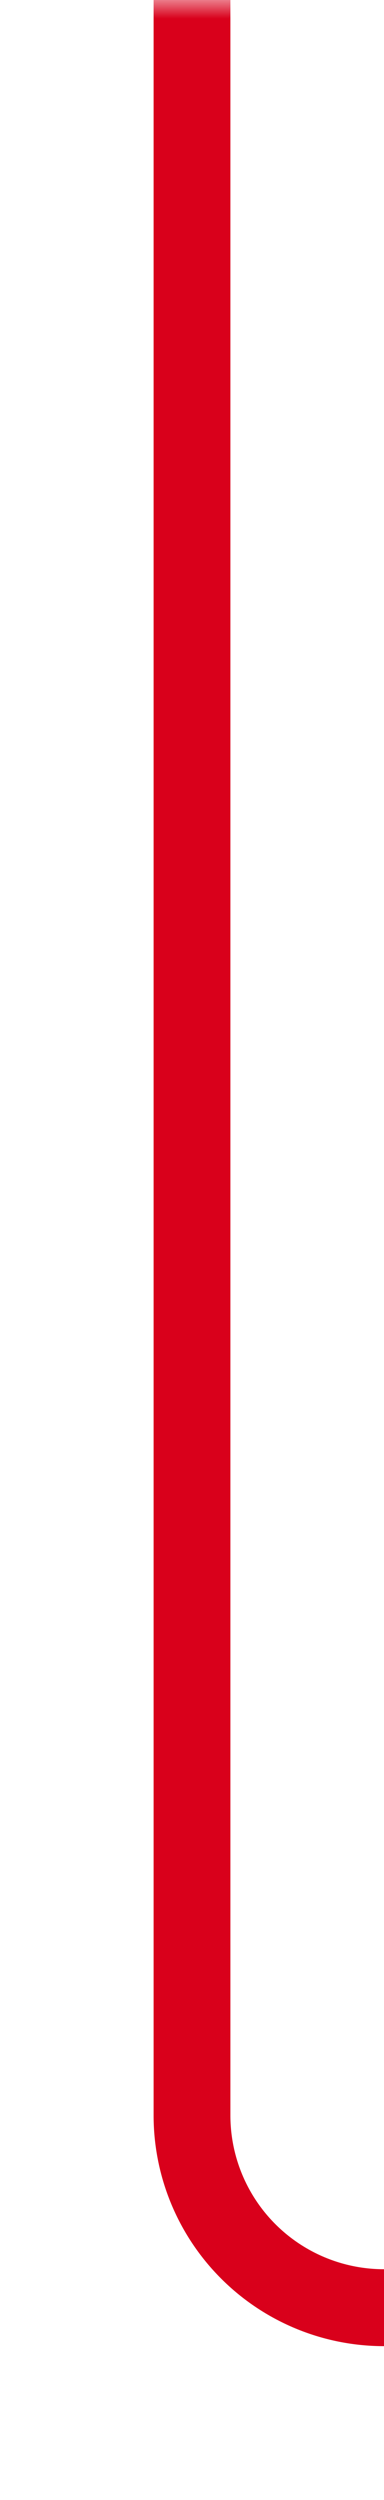﻿<?xml version="1.0" encoding="utf-8"?>
<svg version="1.1" xmlns:xlink="http://www.w3.org/1999/xlink" width="10px" height="65px" preserveAspectRatio="xMidYMin meet" viewBox="212 429  8 65" xmlns="http://www.w3.org/2000/svg">
  <defs>
    <mask fill="white" id="clip50">
      <path d="M 285 469  L 405 469  L 405 509  L 285 509  Z M 213 429  L 544 429  L 544 509  L 213 509  Z " fill-rule="evenodd" />
    </mask>
  </defs>
  <path d="M 528 489  L 221 489  A 5 5 0 0 1 216 484 L 216 429  " stroke-width="2" stroke="#d9001b" fill="none" mask="url(#clip50)" />
  <path d="M 527 496.6  L 534 489  L 527 481.4  L 527 496.6  Z " fill-rule="nonzero" fill="#d9001b" stroke="none" mask="url(#clip50)" />
</svg>